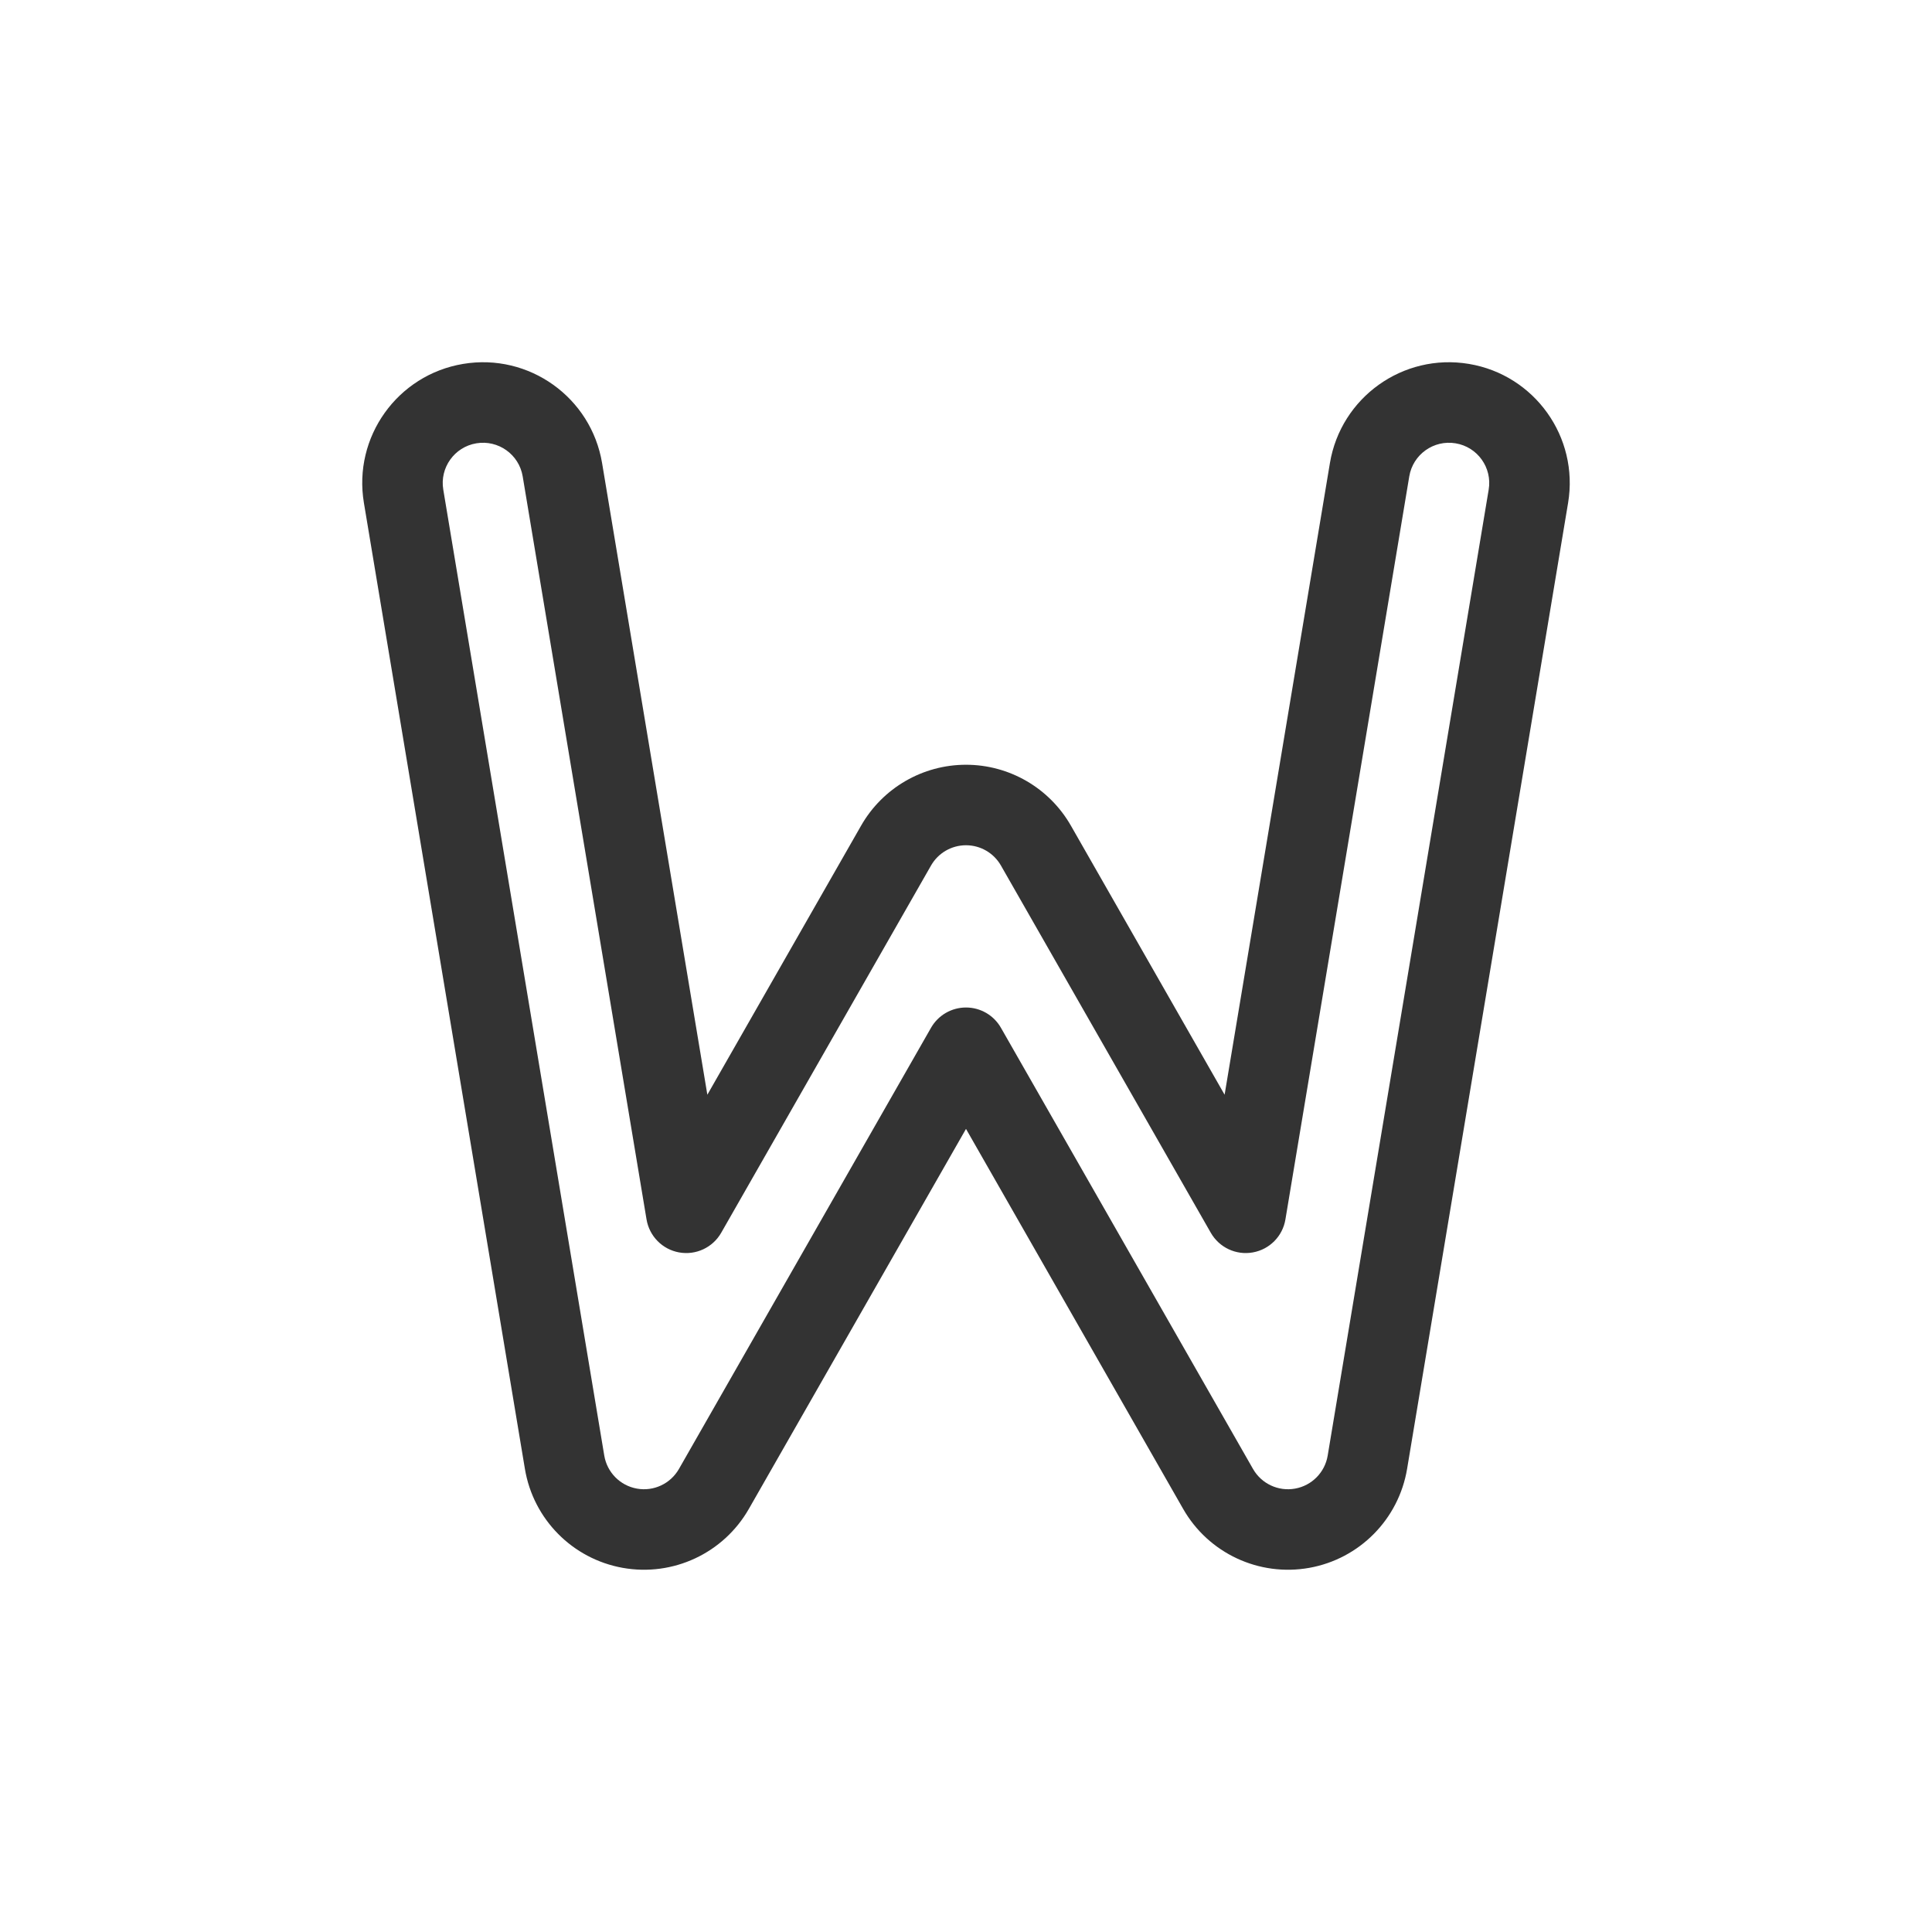 <svg width="48" height="48" viewBox="0 0 48 48" fill="none" xmlns="http://www.w3.org/2000/svg">
<path fill-rule="evenodd" clip-rule="evenodd" d="M11.507 9.041C9.872 9.313 8.768 10.859 9.041 12.493L13.041 36.493C13.249 37.745 14.223 38.73 15.472 38.953C16.721 39.176 17.975 38.59 18.605 37.488L24 28.047L29.395 37.488C30.024 38.59 31.279 39.176 32.528 38.953C33.777 38.73 34.75 37.745 34.959 36.493L38.959 12.493C39.231 10.859 38.127 9.313 36.493 9.041C34.859 8.768 33.313 9.872 33.041 11.507L30.425 27.198L26.605 20.511C26.07 19.577 25.076 19 24 19C22.923 19 21.929 19.577 21.395 20.511L17.574 27.198L14.959 11.507C14.687 9.872 13.141 8.768 11.507 9.041ZM11.013 12.164C10.922 11.62 11.291 11.104 11.835 11.014C12.38 10.923 12.895 11.291 12.986 11.835L16.063 30.296C16.133 30.713 16.457 31.042 16.873 31.116C17.29 31.191 17.708 30.995 17.918 30.628L23.131 21.504C23.309 21.192 23.641 21 24 21C24.359 21 24.69 21.192 24.868 21.504L30.082 30.628C30.292 30.995 30.71 31.191 31.126 31.116C31.543 31.042 31.867 30.713 31.936 30.296L35.013 11.835C35.104 11.291 35.619 10.923 36.164 11.014C36.709 11.104 37.077 11.62 36.986 12.164L32.986 36.164C32.917 36.581 32.592 36.91 32.176 36.984C31.759 37.059 31.341 36.863 31.131 36.496L24.868 25.535C24.69 25.223 24.359 25.031 24 25.031C23.641 25.031 23.309 25.223 23.131 25.535L16.868 36.496C16.658 36.863 16.24 37.059 15.824 36.984C15.407 36.91 15.083 36.581 15.013 36.164L11.013 12.164Z" fill="#333333"/>
</svg>
